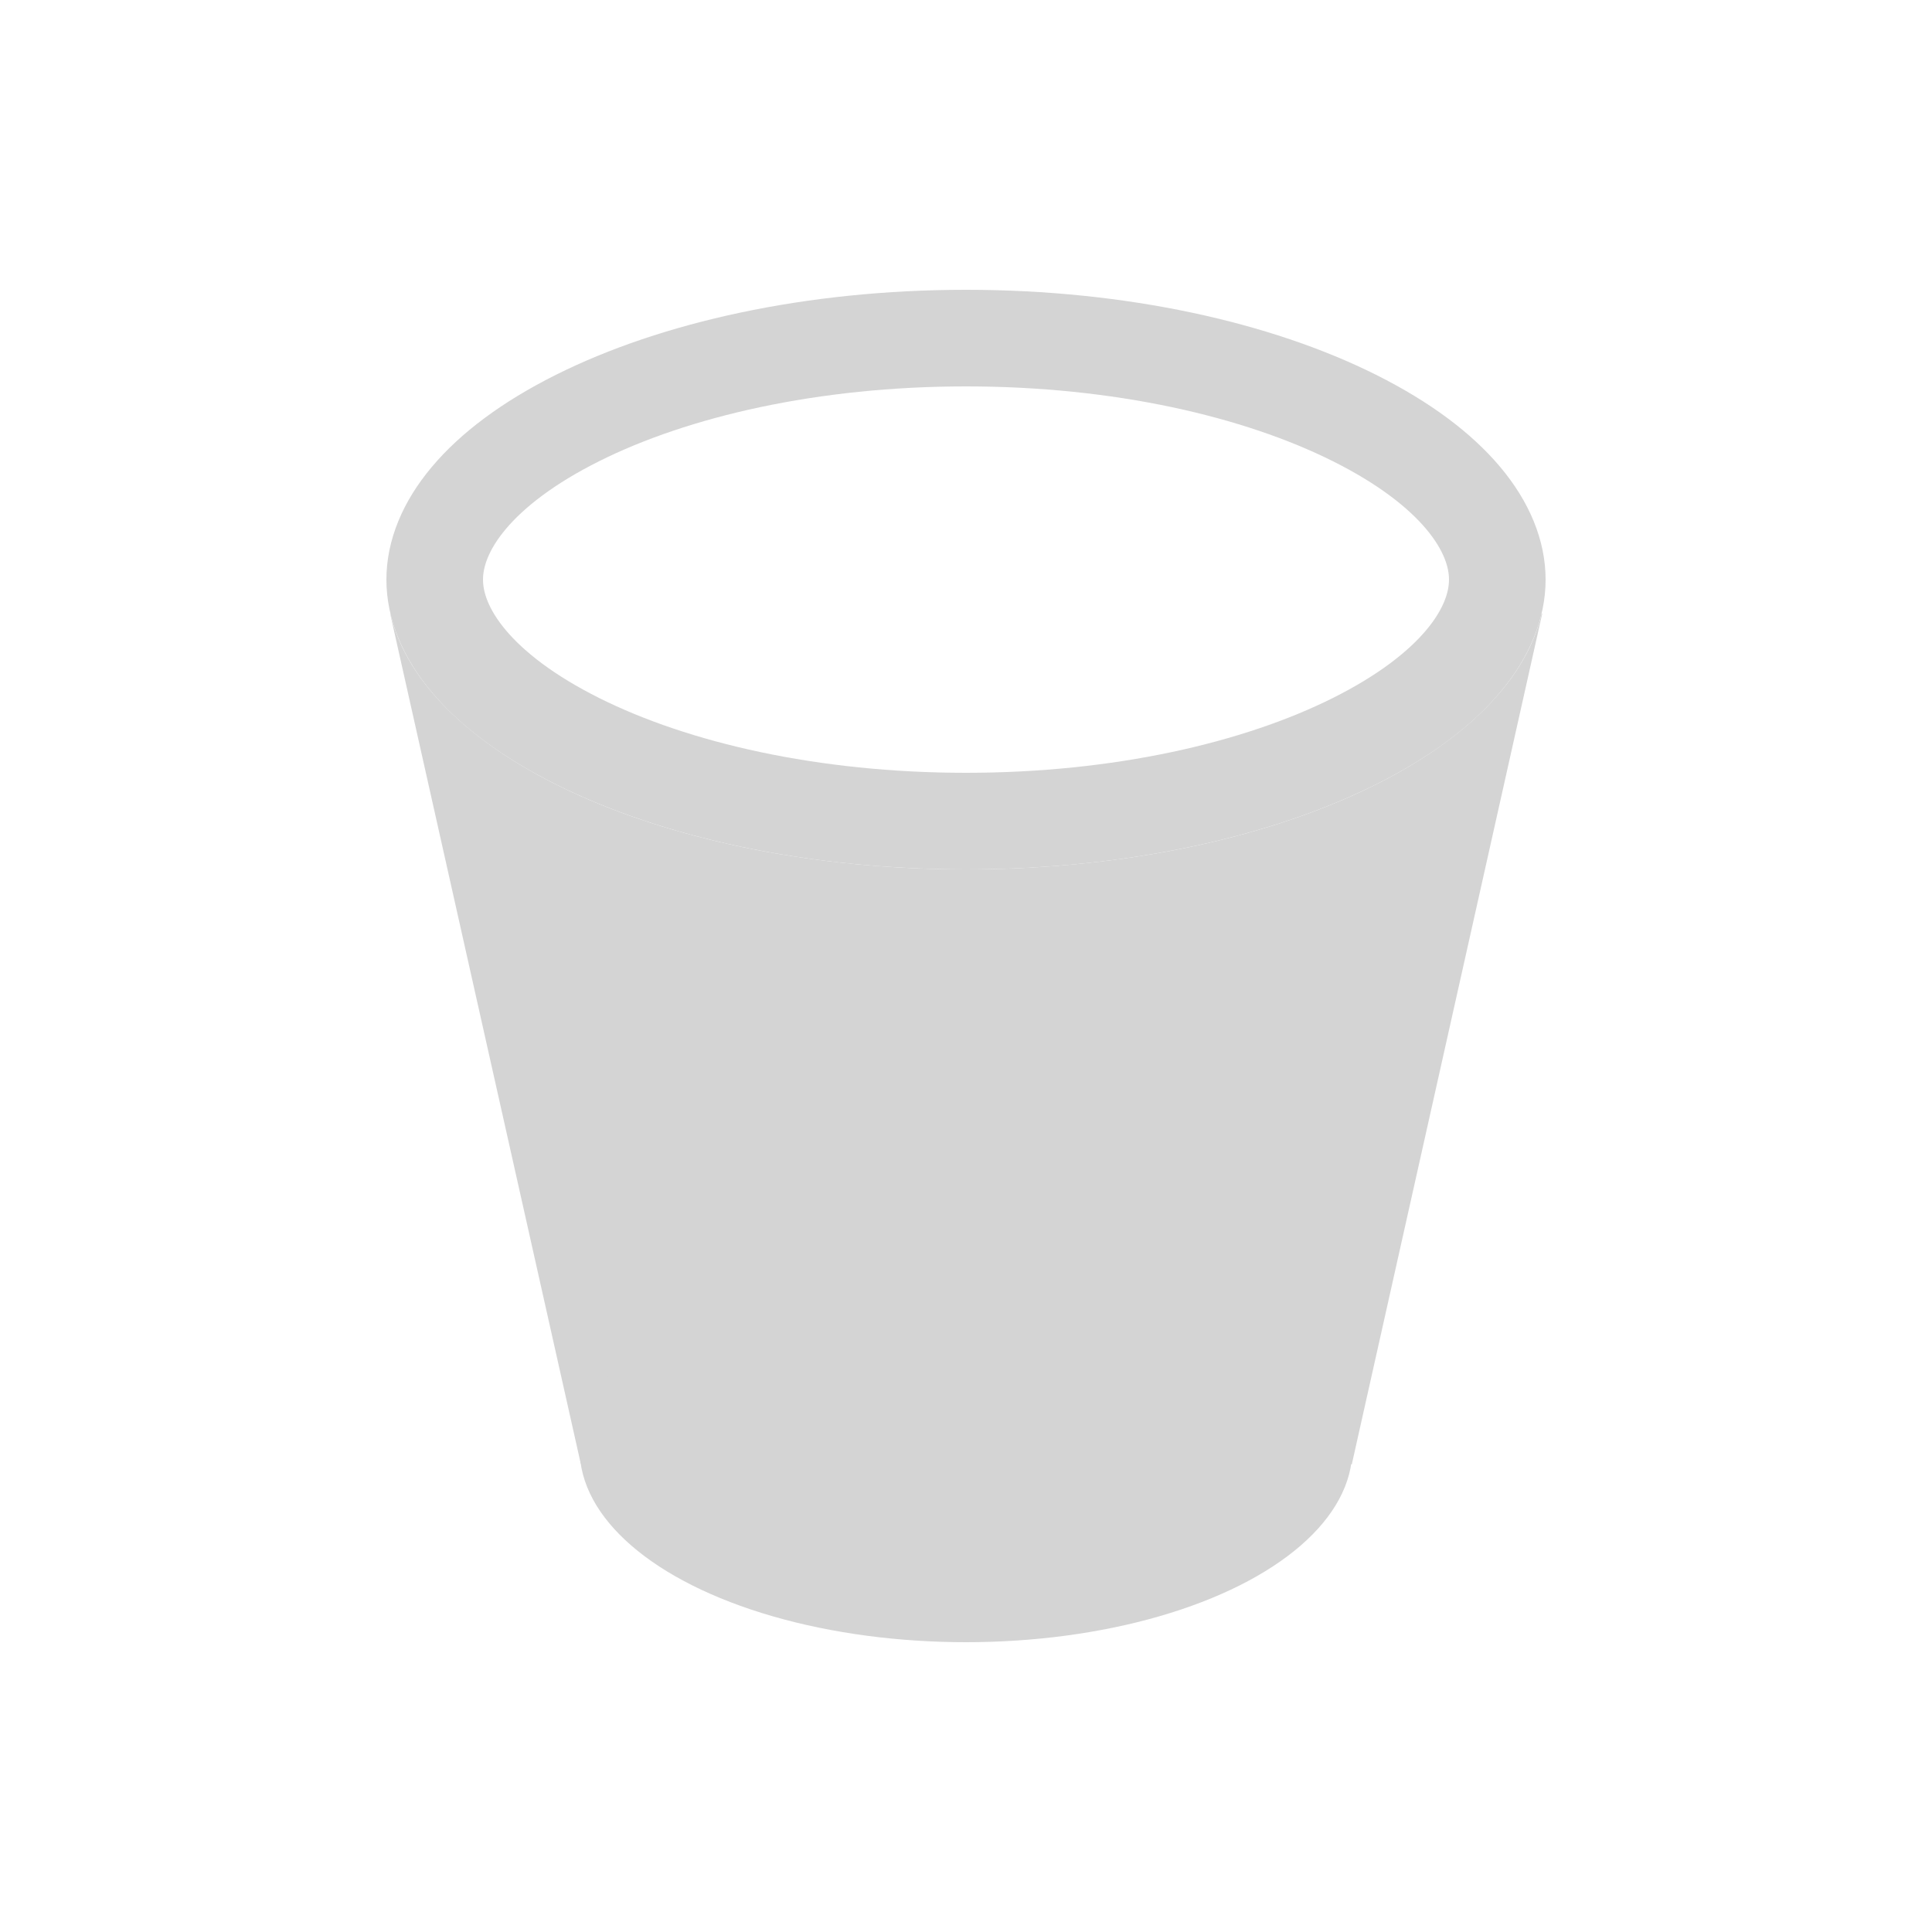 <svg xmlns="http://www.w3.org/2000/svg" width="20" height="20" viewBox="0 0 20 20" fill="none">
    <path fill-rule="evenodd" clip-rule="evenodd" d="M4.041 6.352H4.039L6.012 15.152L13.994 15.158L15.965 6.352H15.959C15.611 7.843 13.076 9 10 9C6.924 9 4.389 7.843 4.041 6.352Z" fill="#D4D4D4"/>
    <ellipse cx="10" cy="15" rx="4" ry="2" fill="#D4D4D4"/>
    <path d="M15.5 6C15.5 6.537 15.052 7.158 14.019 7.674C13.016 8.175 11.596 8.5 10 8.5C8.404 8.5 6.984 8.175 5.981 7.674C4.948 7.158 4.5 6.537 4.5 6C4.5 5.463 4.948 4.842 5.981 4.326C6.984 3.825 8.404 3.5 10 3.5C11.596 3.5 13.016 3.825 14.019 4.326C15.052 4.842 15.5 5.463 15.5 6Z" stroke="#D4D4D4"/>
</svg>
